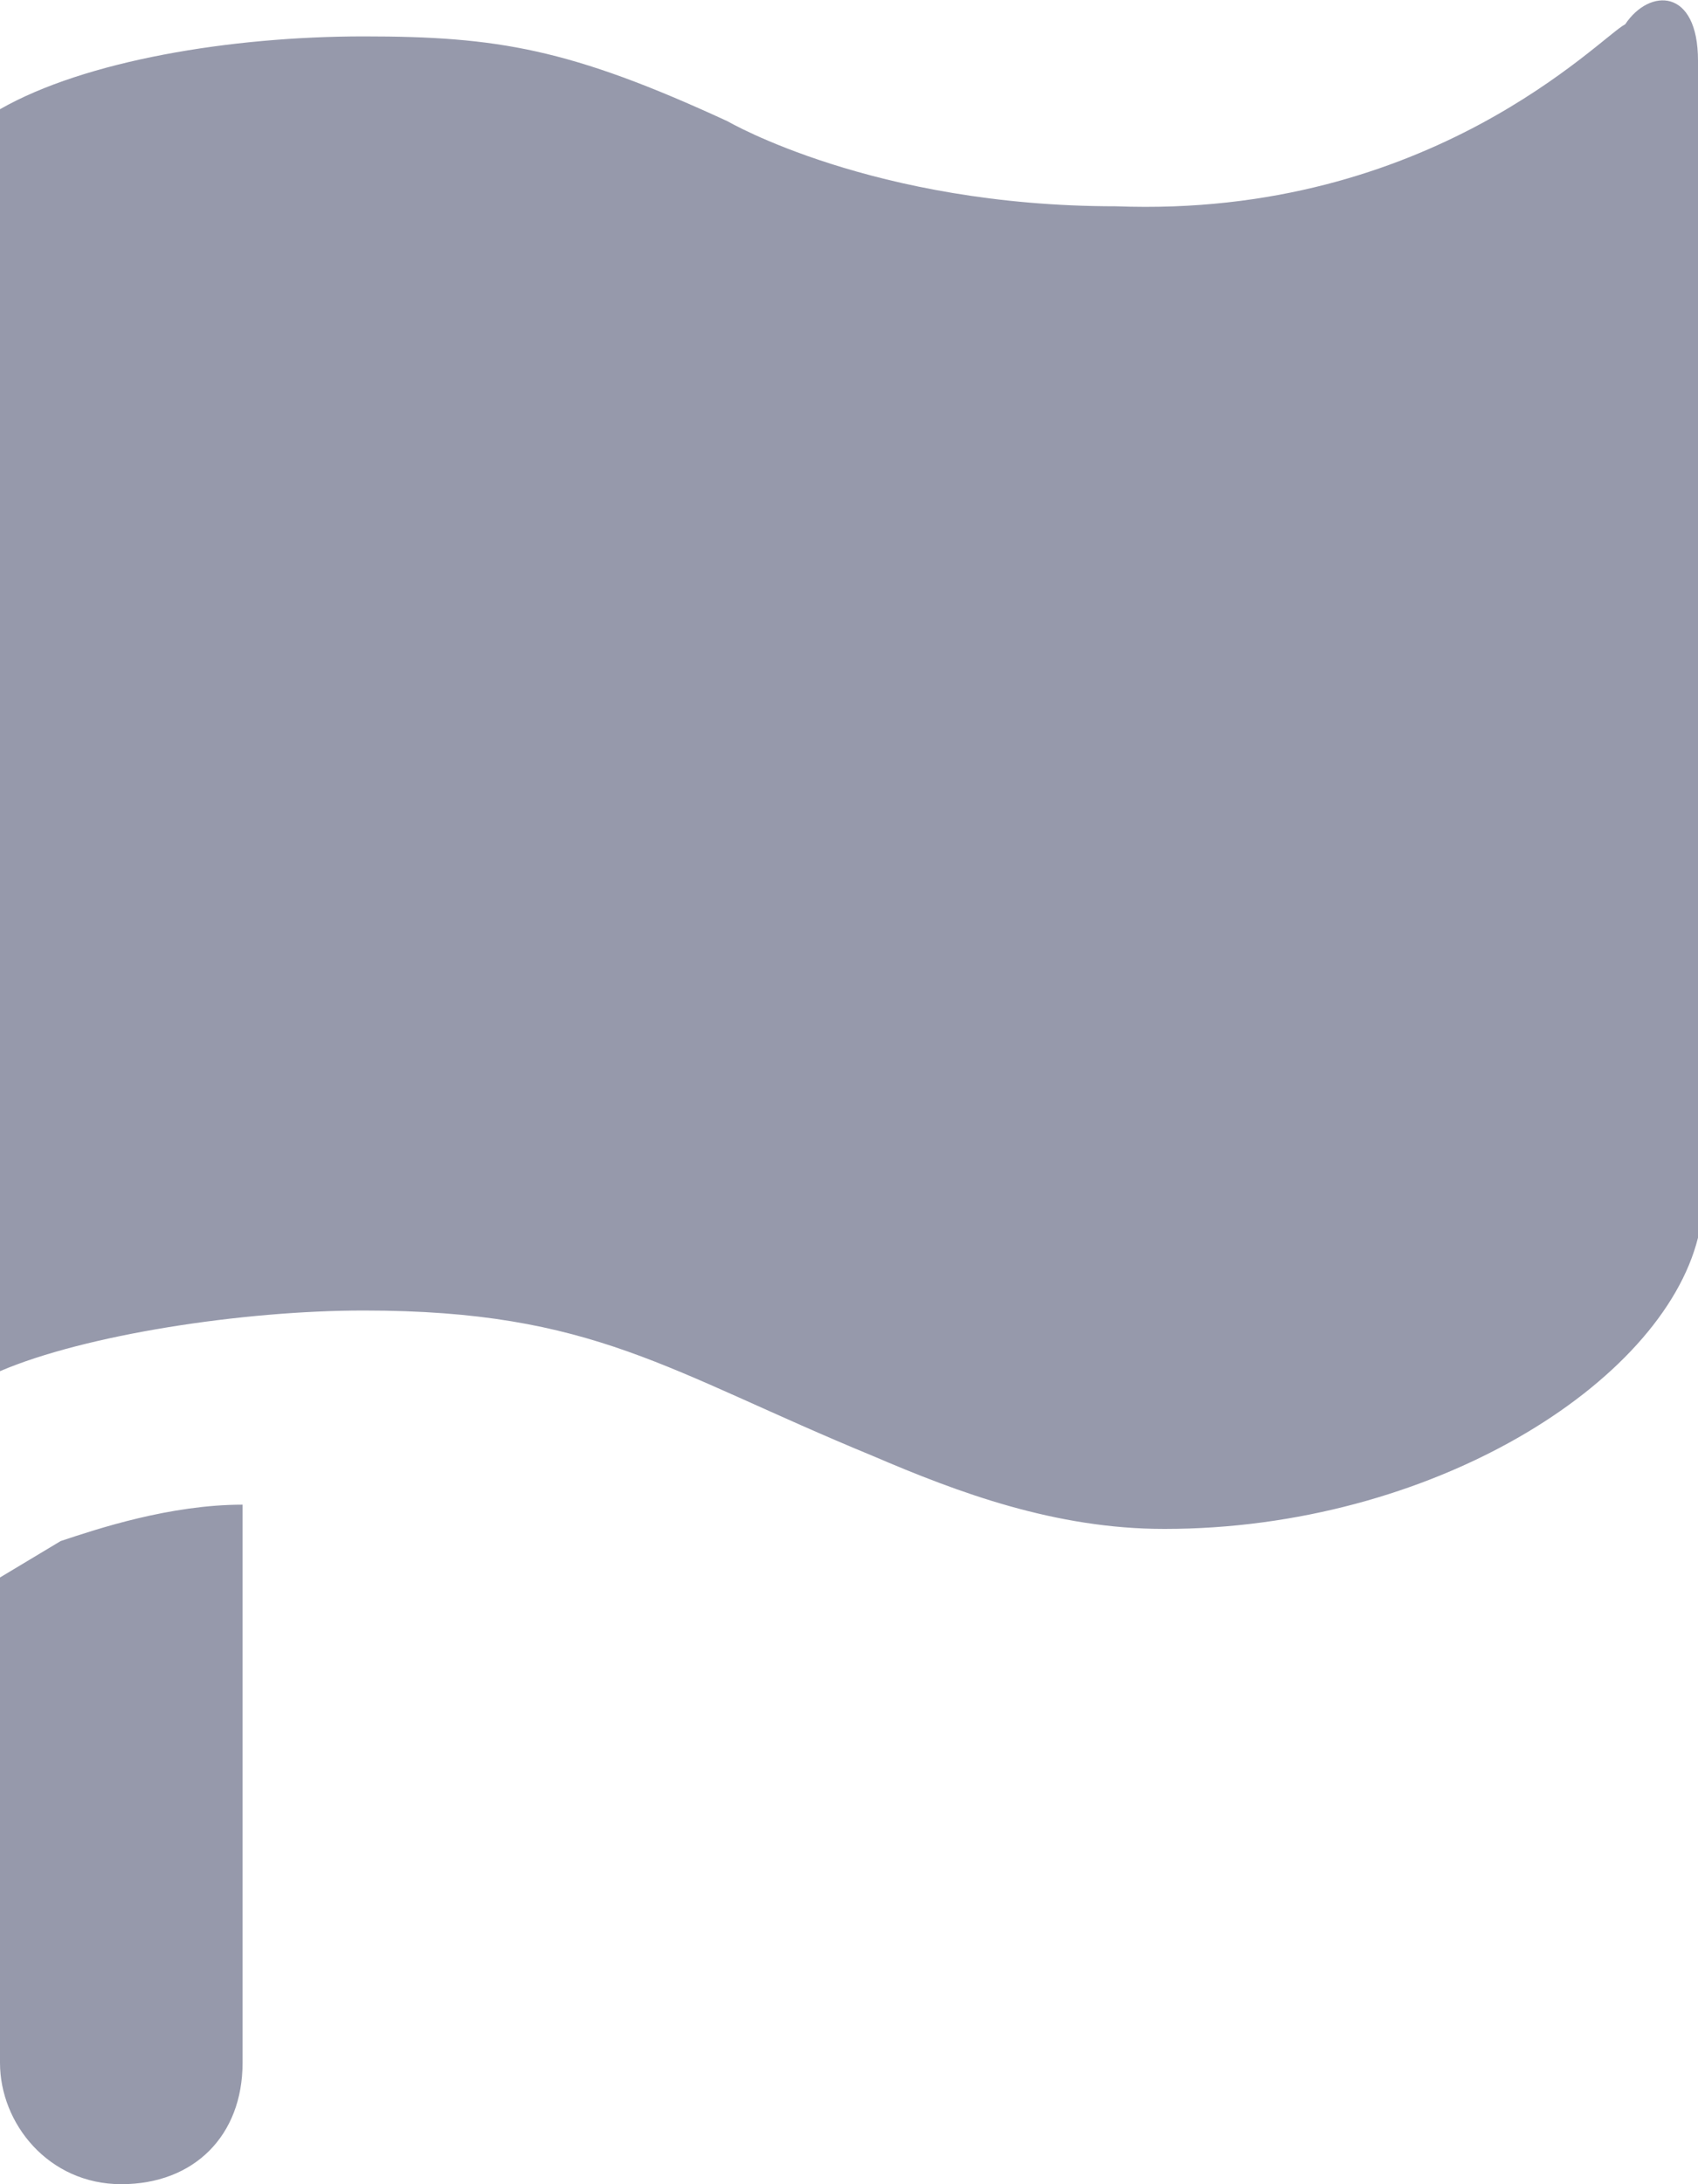 <?xml version="1.0" encoding="utf-8"?>
<!-- Generator: Adobe Illustrator 23.0.1, SVG Export Plug-In . SVG Version: 6.00 Build 0)  -->
<svg version="1.1" id="Layer_1" xmlns="http://www.w3.org/2000/svg" xmlns:xlink="http://www.w3.org/1999/xlink" x="0px" y="0px"
	 viewBox="0 0 14 18" style="enable-background:new 0 0 14 18;" xml:space="preserve">
<g>
	<defs>
		<path id="SVGID_1_" style="fill: #9699ab" d="M13.4,0.2C13.6-0.1,14-0.1,14,0.5c0,0,0,0,0,0l0,9.7c-0.3,1.2-2.2,2.4-4.4,2.4c-0.9,0-1.7-0.3-2.4-0.6
			c-1.7-0.7-2.3-1.2-4.2-1.2c-1,0-2.3,0.2-3,0.5V0.9c0.7-0.4,1.9-0.6,3-0.6c1.1,0,1.7,0.1,3,0.7c0,0,1.2,0.7,3.2,0.7
			C11.8,1.8,13.2,0.3,13.4,0.2z M2,12.4V17c0,0.6-0.4,1-1,1s-1-0.5-1-1v-4l0.5-0.3C0.8,12.6,1.4,12.4,2,12.4z"/>
	</defs>
	<use xlink:href="#SVGID_1_"  style="overflow:visible;"/>
	<clipPath id="SVGID_2_">
		<use xlink:href="#SVGID_1_"  style="overflow:visible;"/>
	</clipPath>
</g>
</svg>
